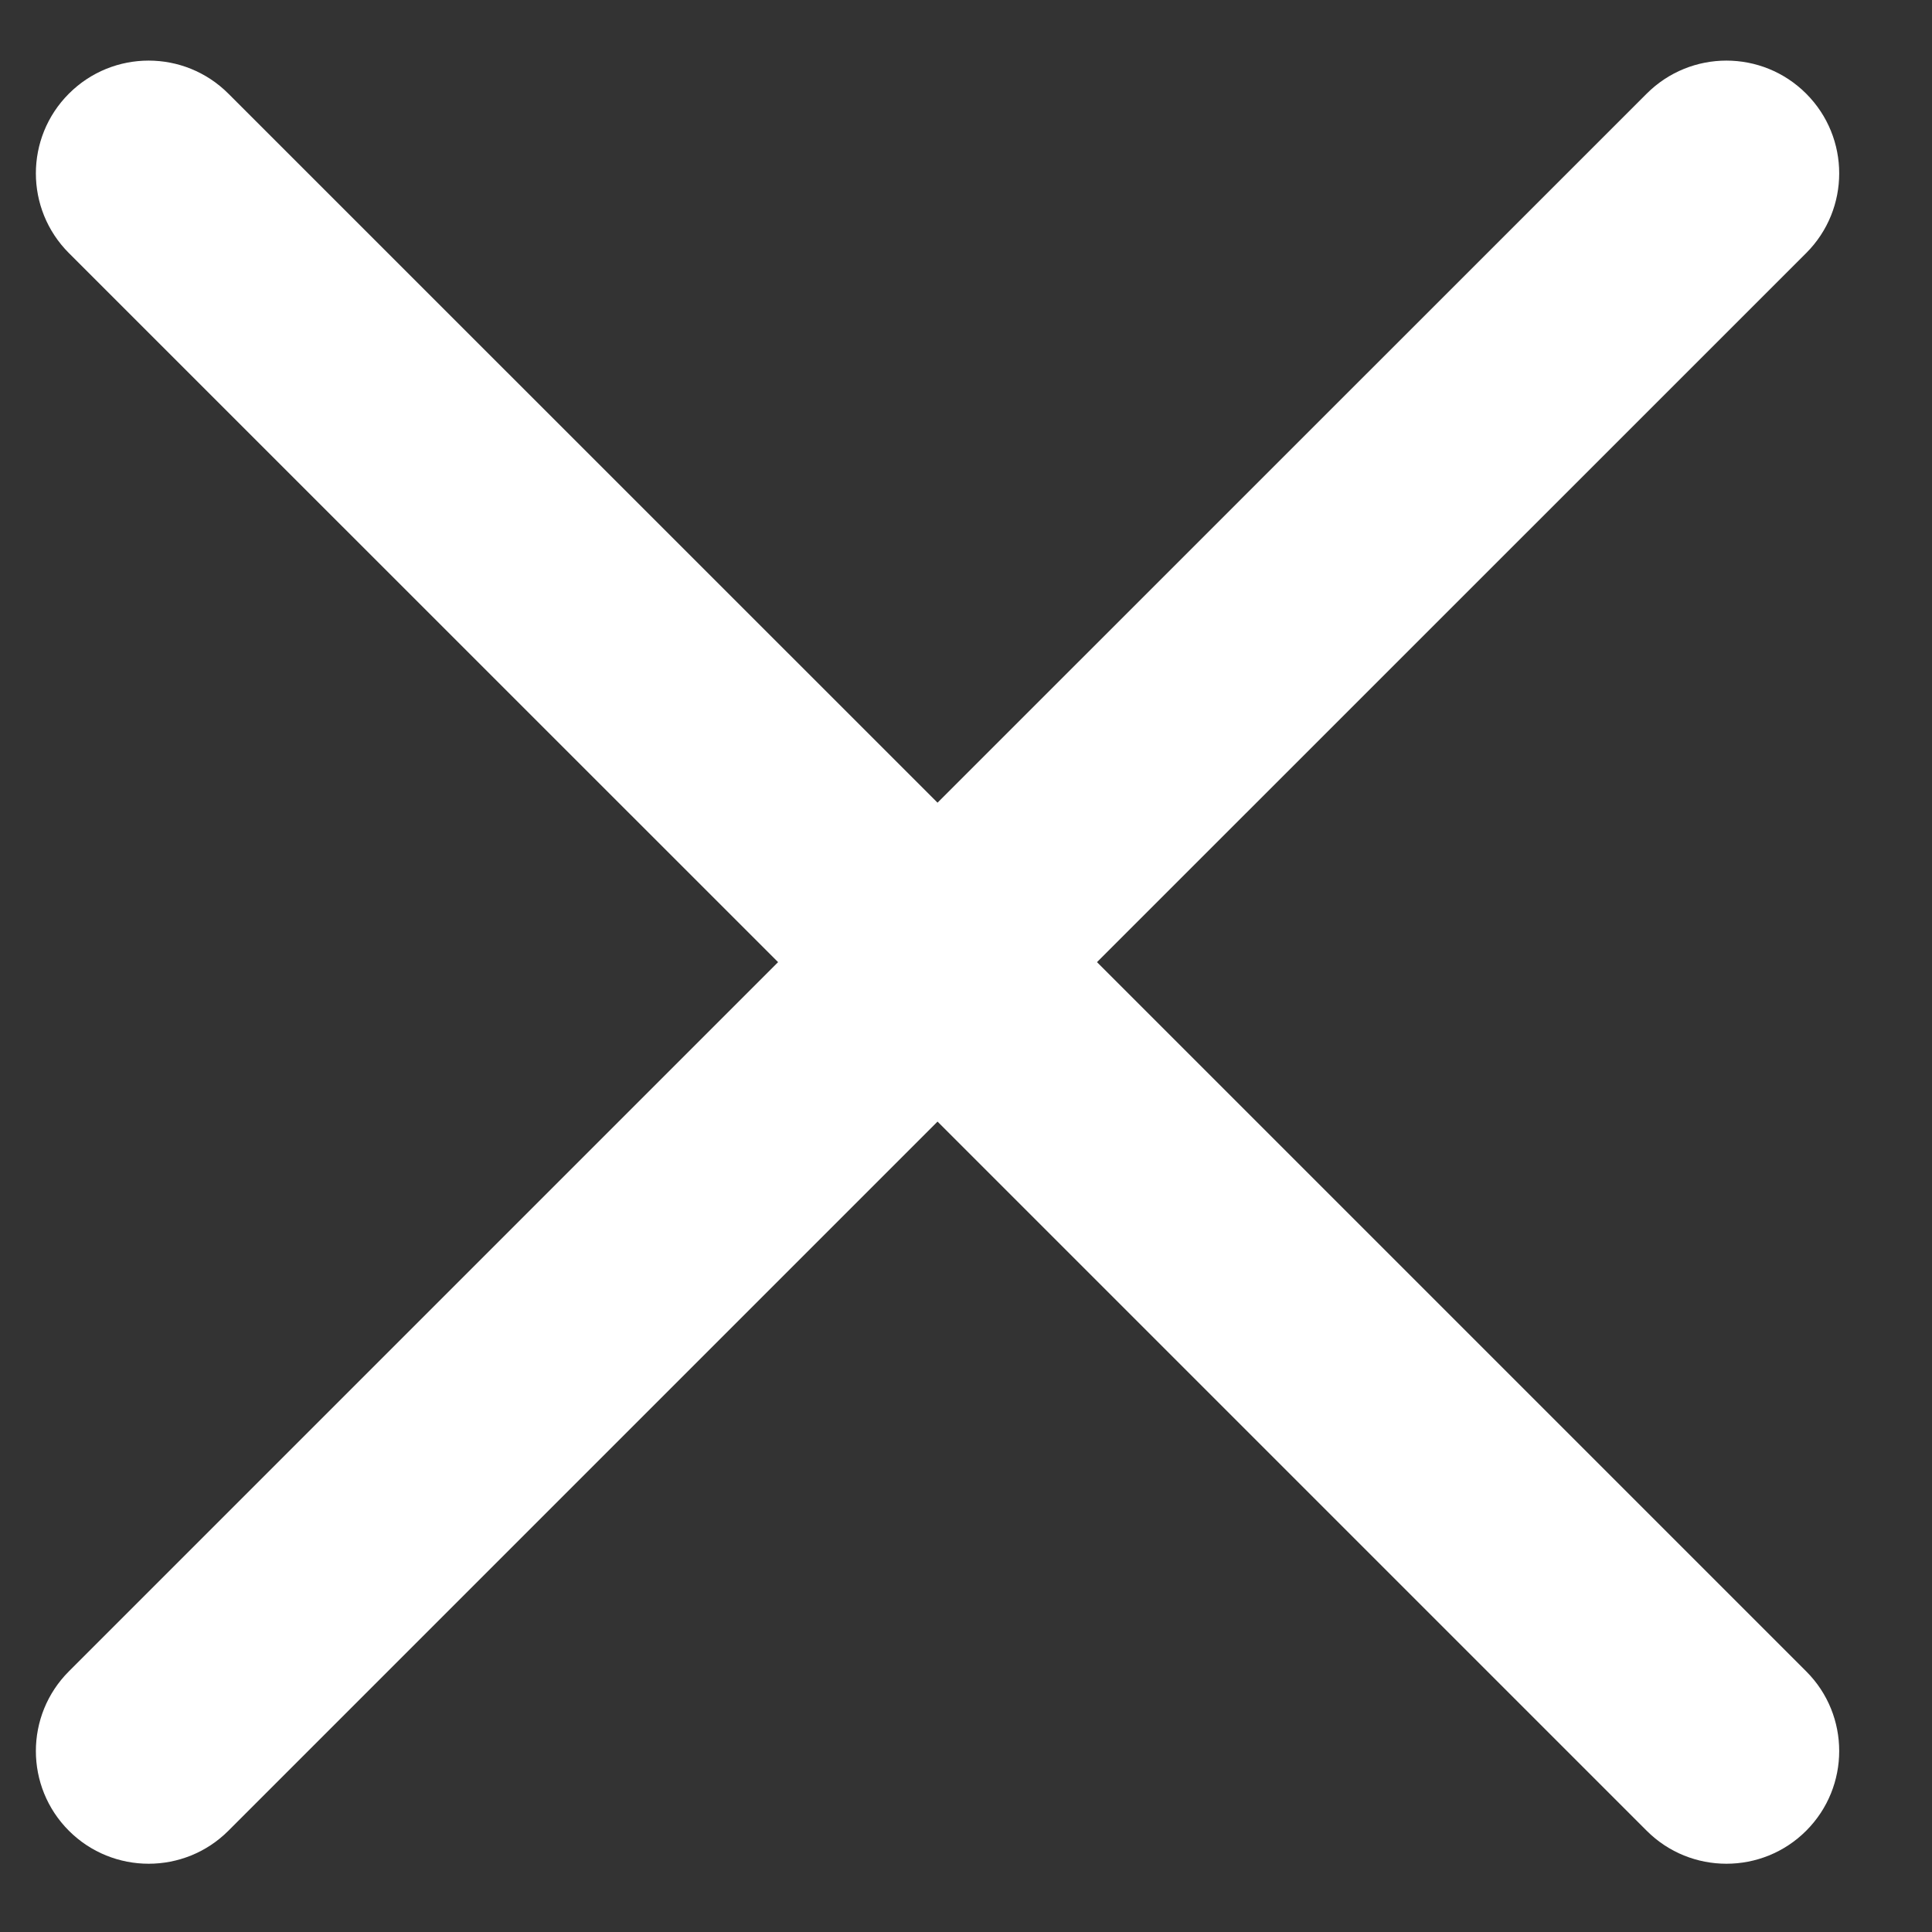 <svg width="15" height="15" viewBox="0 0 15 15" fill="none" xmlns="http://www.w3.org/2000/svg">
<rect x="0" y="0" width="15" height="15" fill="#333333" stroke="none"/>
<path d="M8.517 7.47L14.023 1.965C14.365 1.623 14.365 1.069 14.023 0.727C13.681 0.385 13.127 0.385 12.785 0.727L7.279 6.232L1.773 0.727C1.431 0.385 0.877 0.385 0.535 0.727C0.193 1.069 0.193 1.623 0.535 1.965L6.041 7.47L0.535 12.976C0.193 13.318 0.193 13.872 0.535 14.214C0.706 14.385 0.931 14.47 1.154 14.47C1.378 14.47 1.602 14.385 1.773 14.214L7.279 8.708L12.785 14.214C12.956 14.385 13.18 14.47 13.404 14.47C13.628 14.47 13.852 14.385 14.023 14.214C14.365 13.872 14.365 13.317 14.023 12.976L8.517 7.47Z" fill="white"/>
</svg>

